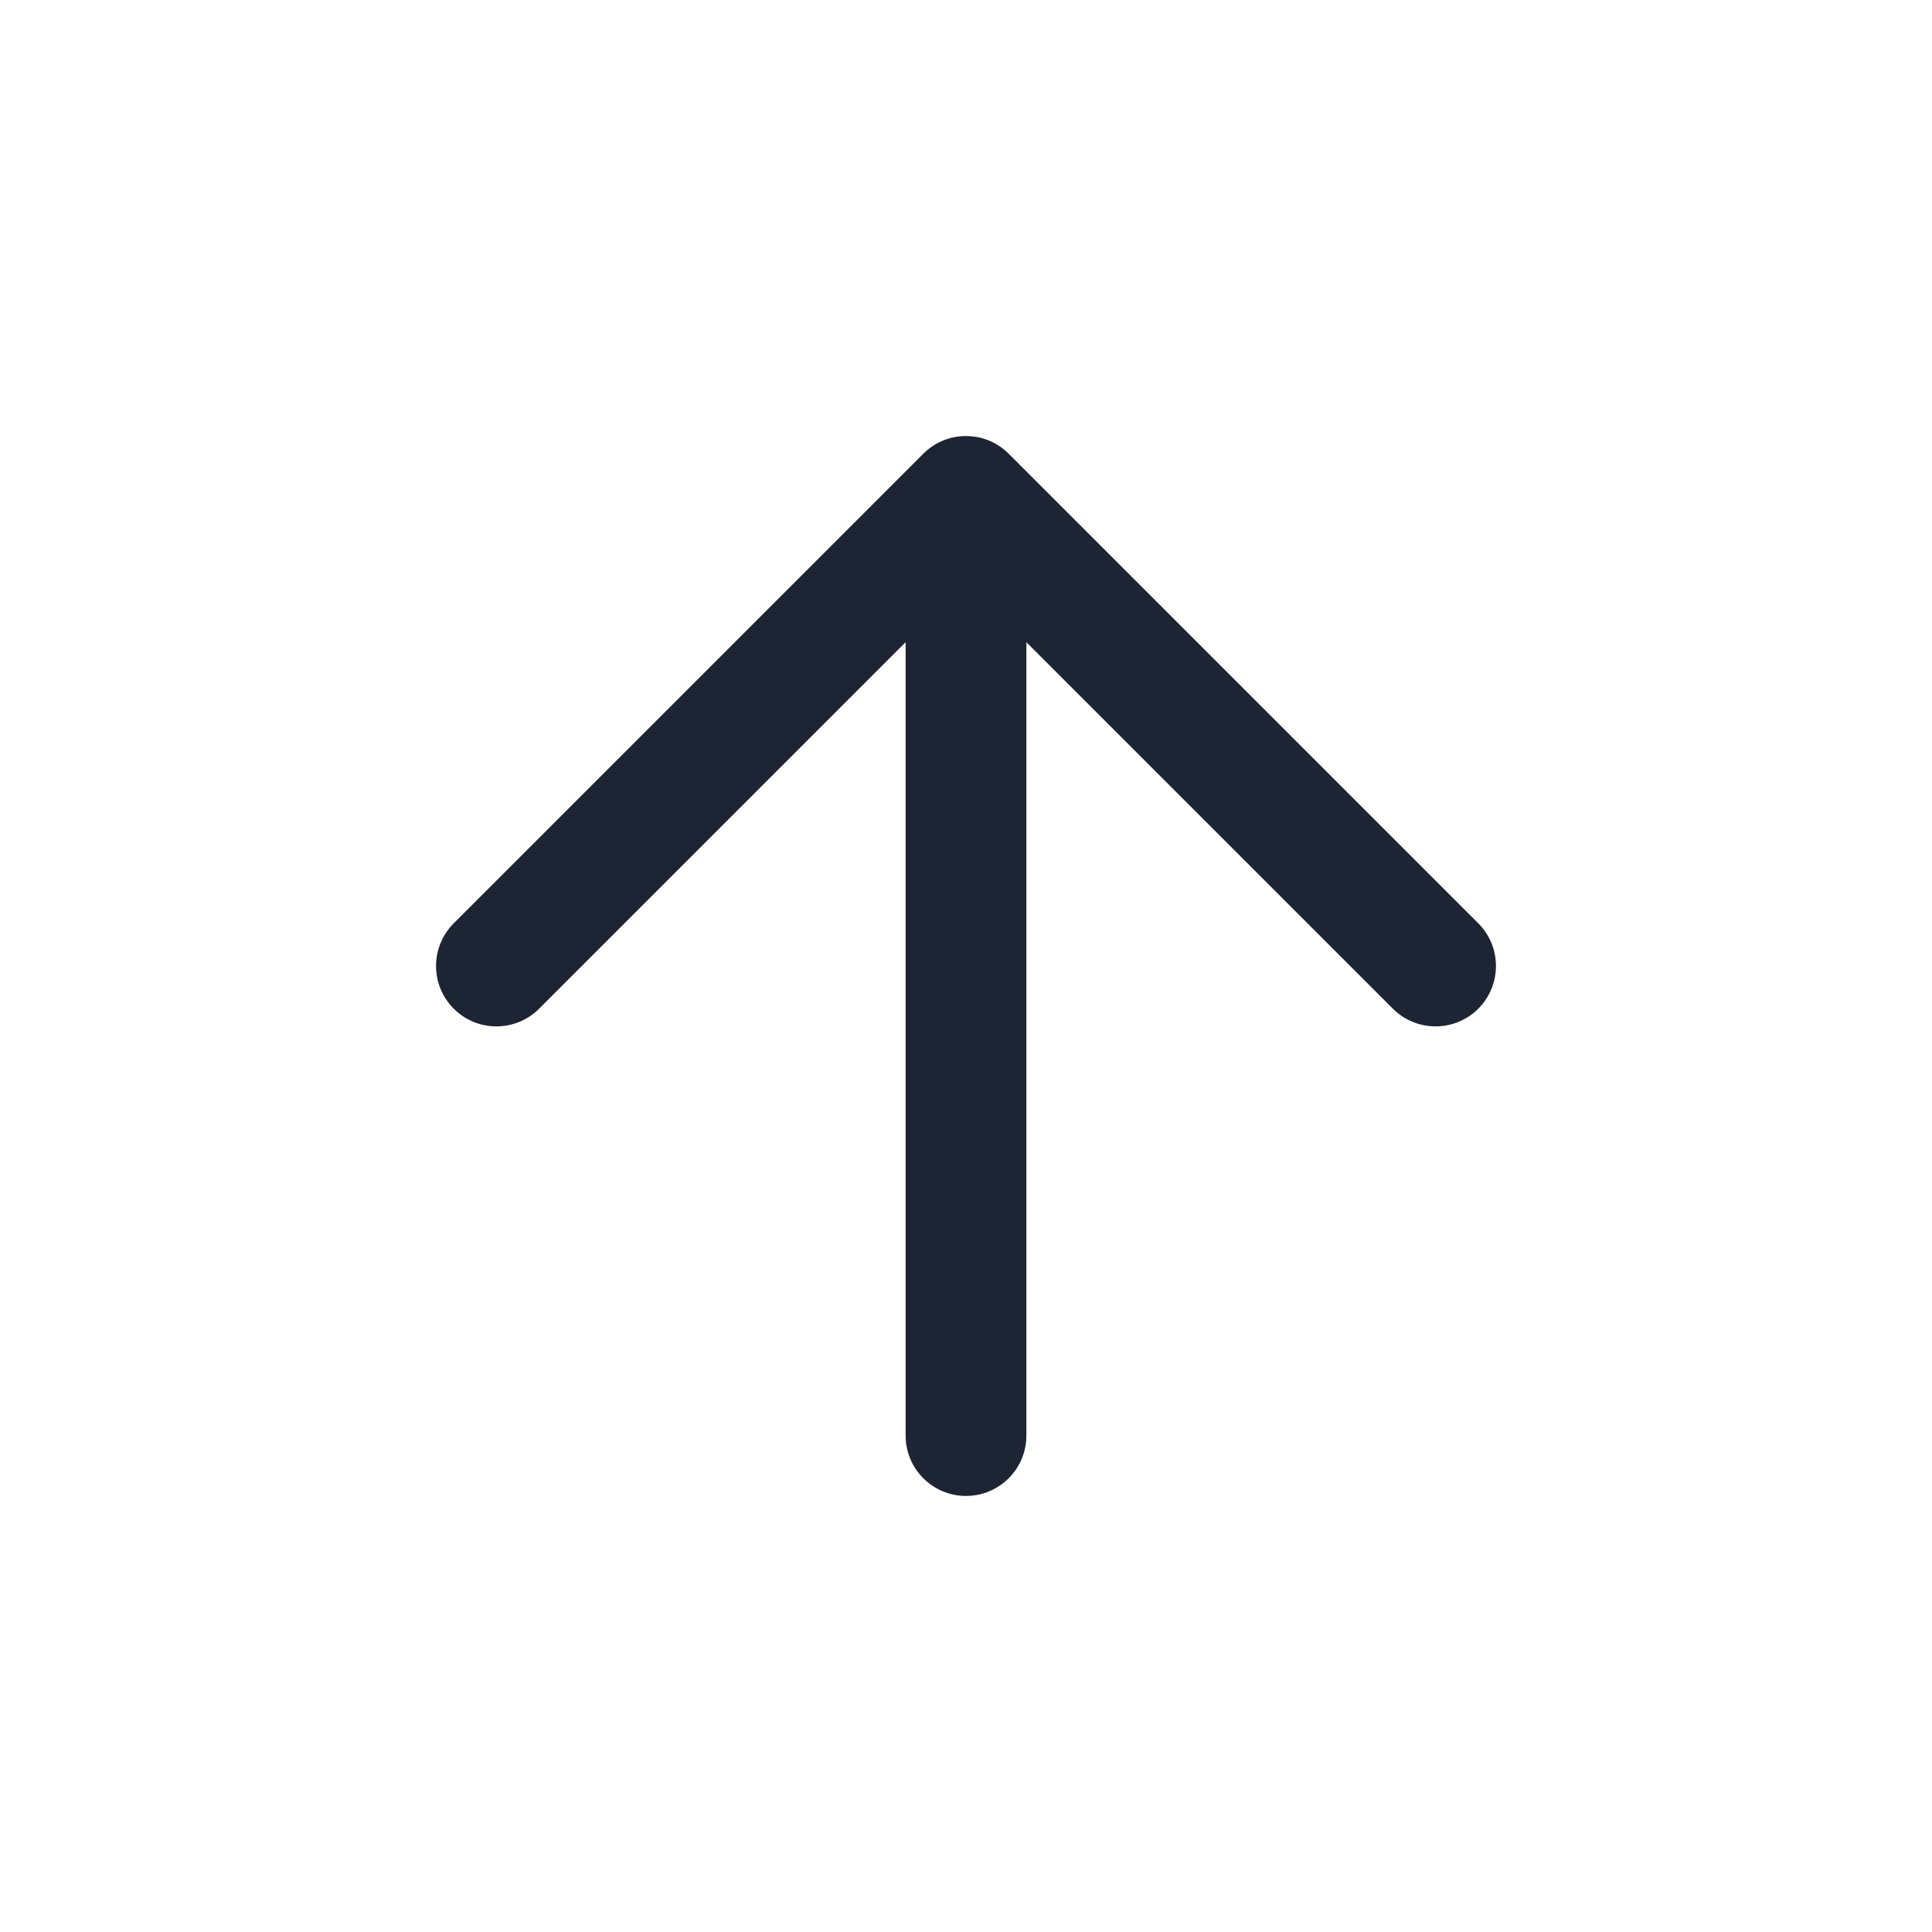 <svg width="20" height="20" viewBox="0 0 20 20" fill="none" xmlns="http://www.w3.org/2000/svg">
<path fill-rule="evenodd" clip-rule="evenodd" d="M14.419 10.442C14.663 10.686 15.059 10.686 15.303 10.442C15.547 10.198 15.547 9.802 15.303 9.558L10.445 4.7C10.435 4.69 10.425 4.681 10.415 4.672C10.305 4.573 10.159 4.514 10 4.514C9.918 4.514 9.841 4.529 9.769 4.558C9.692 4.588 9.62 4.635 9.558 4.697L4.697 9.558C4.453 9.802 4.453 10.198 4.697 10.442C4.941 10.686 5.337 10.686 5.581 10.442L9.375 6.648L9.375 14.861C9.375 15.206 9.655 15.486 10 15.486C10.345 15.486 10.625 15.206 10.625 14.861L10.625 6.648L14.419 10.442Z" fill="#1D2433"/>
</svg>

